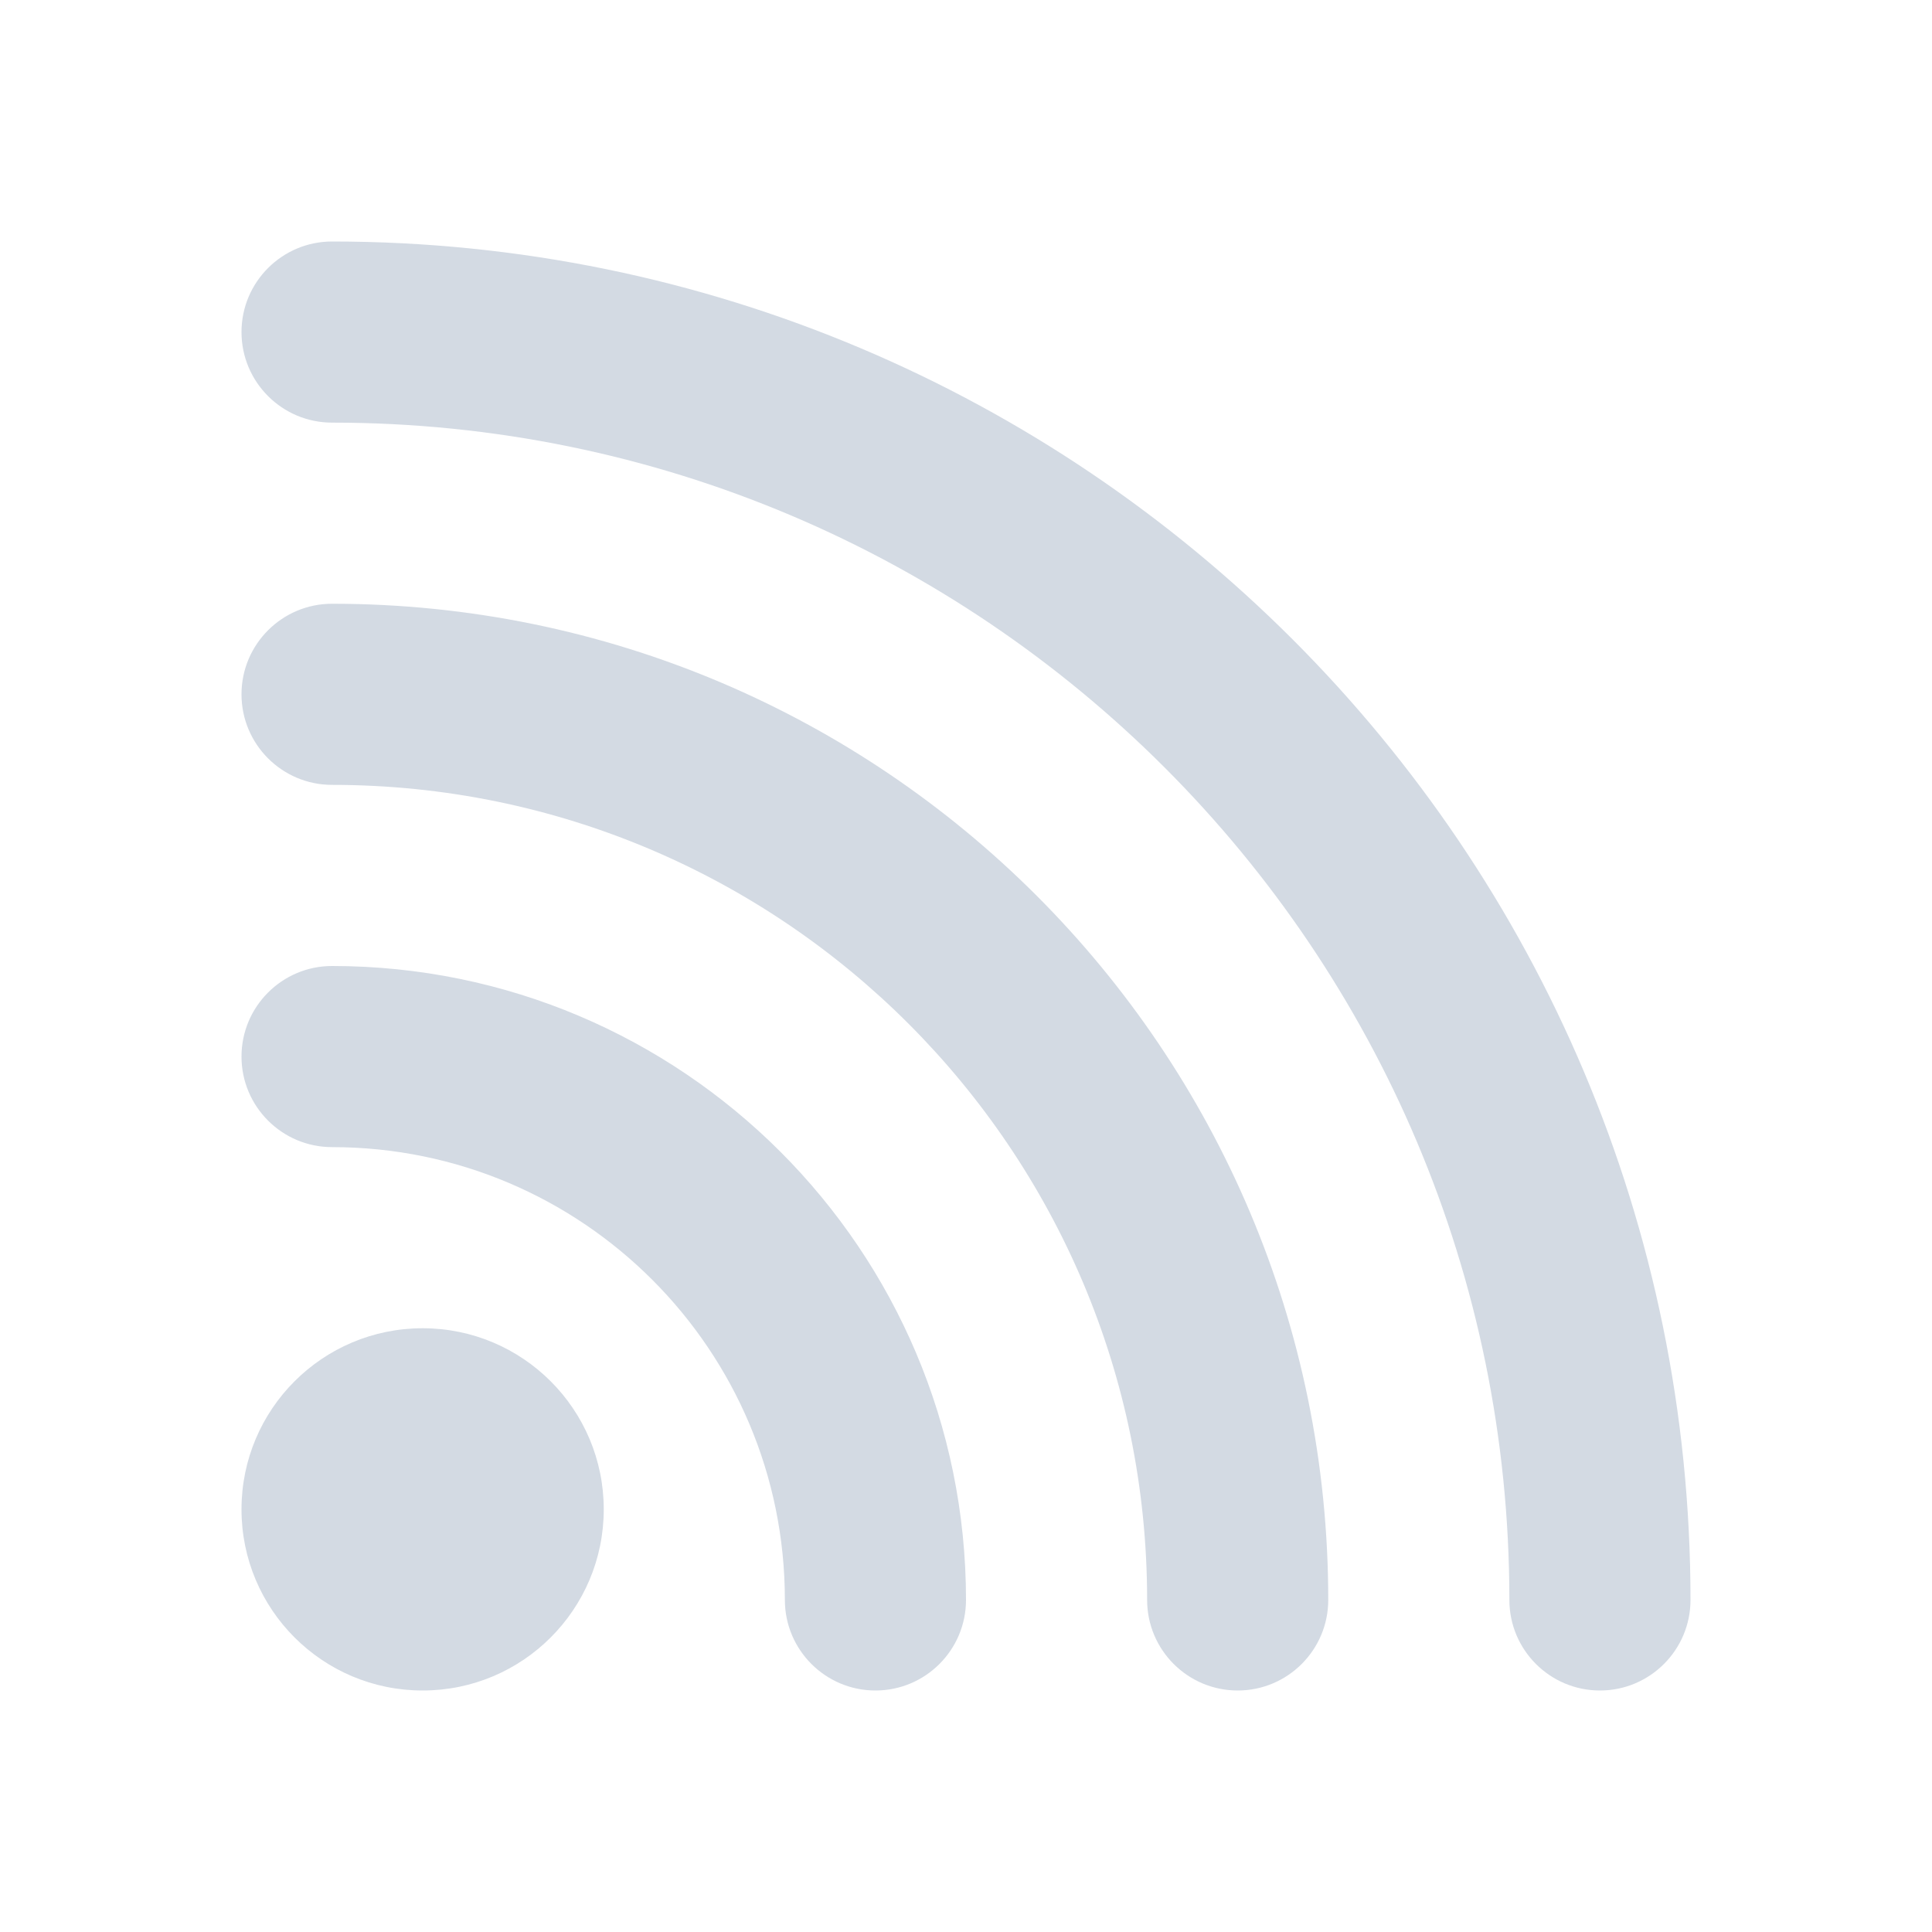 <?xml version="1.0" encoding="UTF-8" standalone="no"?>
<svg
   xmlns:dc="http://purl.org/dc/elements/1.1/"
   xmlns:cc="http://creativecommons.org/ns#"
   xmlns:rdf="http://www.w3.org/1999/02/22-rdf-syntax-ns#"
   xmlns:svg="http://www.w3.org/2000/svg"
   xmlns="http://www.w3.org/2000/svg"
   xmlns:sodipodi="http://sodipodi.sourceforge.net/DTD/sodipodi-0.dtd"
   xmlns:inkscape="http://www.inkscape.org/namespaces/inkscape"
   width="32"
   height="32"
   version="1.1"
   id="svg12"
   sodipodi:docname="akregator.svg"
   inkscape:version="1.0.1 (3bc2e813f5, 2020-09-07)">
  <defs
     id="defs16" />
  <sodipodi:namedview
     pagecolor="#ffffff"
     bordercolor="#666666"
     borderopacity="1"
     objecttolerance="10"
     gridtolerance="10"
     guidetolerance="10"
     inkscape:pageopacity="0"
     inkscape:pageshadow="2"
     inkscape:window-width="1920"
     inkscape:window-height="1007"
     id="namedview14"
     showgrid="false"
     inkscape:zoom="9.8125"
     inkscape:cx="-4.5551972"
     inkscape:cy="10.309153"
     inkscape:window-x="0"
     inkscape:window-y="0"
     inkscape:window-maximized="1"
     inkscape:current-layer="svg12"
     inkscape:document-rotation="0">
    <inkscape:grid
       type="xygrid"
       id="grid858"
       originx="0"
       originy="-1.3897705e-07" />
  </sodipodi:namedview>
  <g
     id="akregator"
     transform="translate(32,10)">
    <rect
       style="opacity:0.001"
       width="32"
       height="32"
       x="-32"
       y="-10"
       id="rect7" />
    <path
       id="path2997"
       d="m -26.5,-6 c -0.828,0 -1.5,0.672 -1.5,1.5 0,0.828 0.672,1.5 1.5,1.5 10.77,0 19.5,8.73 19.5,19.5 0,0.828 0.672,1.5 1.5,1.5 0.828,0 1.5,-0.672 1.5,-1.5 C -4,4.074 -14.074,-6 -26.5,-6 Z m 0,6 c -0.828,0 -1.5,0.672 -1.5,1.5 0,0.828 0.672,1.5 1.5,1.5 7.456,0 13.5,6.044 13.5,13.5 0,0.828 0.672,1.5 1.5,1.5 0.828,0 1.5,-0.672 1.5,-1.5 C -10,7.387 -17.387,-2.6757813e-6 -26.5,-2.6757813e-6 Z M -26.5,6 c -0.828,0 -1.5,0.672 -1.5,1.5 0,0.828 0.672,1.5 1.5,1.5 4.142,0 7.5,3.358 7.5,7.5 0,0.828 0.672,1.5 1.5,1.5 0.828,0 1.5,-0.672 1.5,-1.5 0,-5.799 -4.701,-10.5 -10.5,-10.5 z m 1.5,6 c -1.657,0 -3,1.343 -3,3 0,1.657 1.343,3 3,3 1.657,0 3,-1.343 3,-3 0,-1.657 -1.343,-3 -3,-3 z"
       style="fill:#d3dae3;fill-opacity:1;stroke:none;stroke-width:1.5"
       inkscape:connector-curvature="0" />
  </g>
  <g
     id="22-22-akregator"
     transform="translate(32,10)">
    <g
       id="g892">
      <rect
         style="opacity:0.001"
         width="22"
         height="22"
         x="0"
         y="2.6757812e-06"
         id="rect2" />
      <path
         id="path2997-3"
         d="M 4.938,4 C 4.42,4 4,4.42 4,4.938 4,5.455 4.42,5.875 4.938,5.875 11.668,5.875 17.125,11.332 17.125,18.062 17.125,18.58 17.545,19 18.062,19 18.58,19 19,18.58 19,18.062 19,10.296 12.704,4 4.938,4 Z m 0,3.75 C 4.42,7.75 4,8.17 4,8.688 4,9.205 4.42,9.625 4.938,9.625 c 4.66,0 8.438,3.778 8.438,8.438 C 13.375,18.58 13.795,19 14.312,19 14.83,19 15.25,18.58 15.25,18.062 15.25,12.367 10.633,7.75 4.938,7.75 Z m 0,3.75 C 4.42,11.5 4,11.92 4,12.438 c 0,0.518 0.42,0.938 0.938,0.938 2.589,0 4.688,2.099 4.688,4.688 C 9.625,18.58 10.045,19 10.562,19 11.08,19 11.5,18.58 11.5,18.062 11.5,14.438 8.562,11.5 4.938,11.5 Z M 5.875,15.25 C 4.839,15.25 4,16.089 4,17.125 4,18.161 4.839,19 5.875,19 6.911,19 7.75,18.161 7.75,17.125 7.75,16.089 6.911,15.25 5.875,15.25 Z"
         style="fill:#d3dae3;fill-opacity:1;stroke:none;stroke-width:0.938"
         inkscape:connector-curvature="0" />
    </g>
  </g>
</svg>
